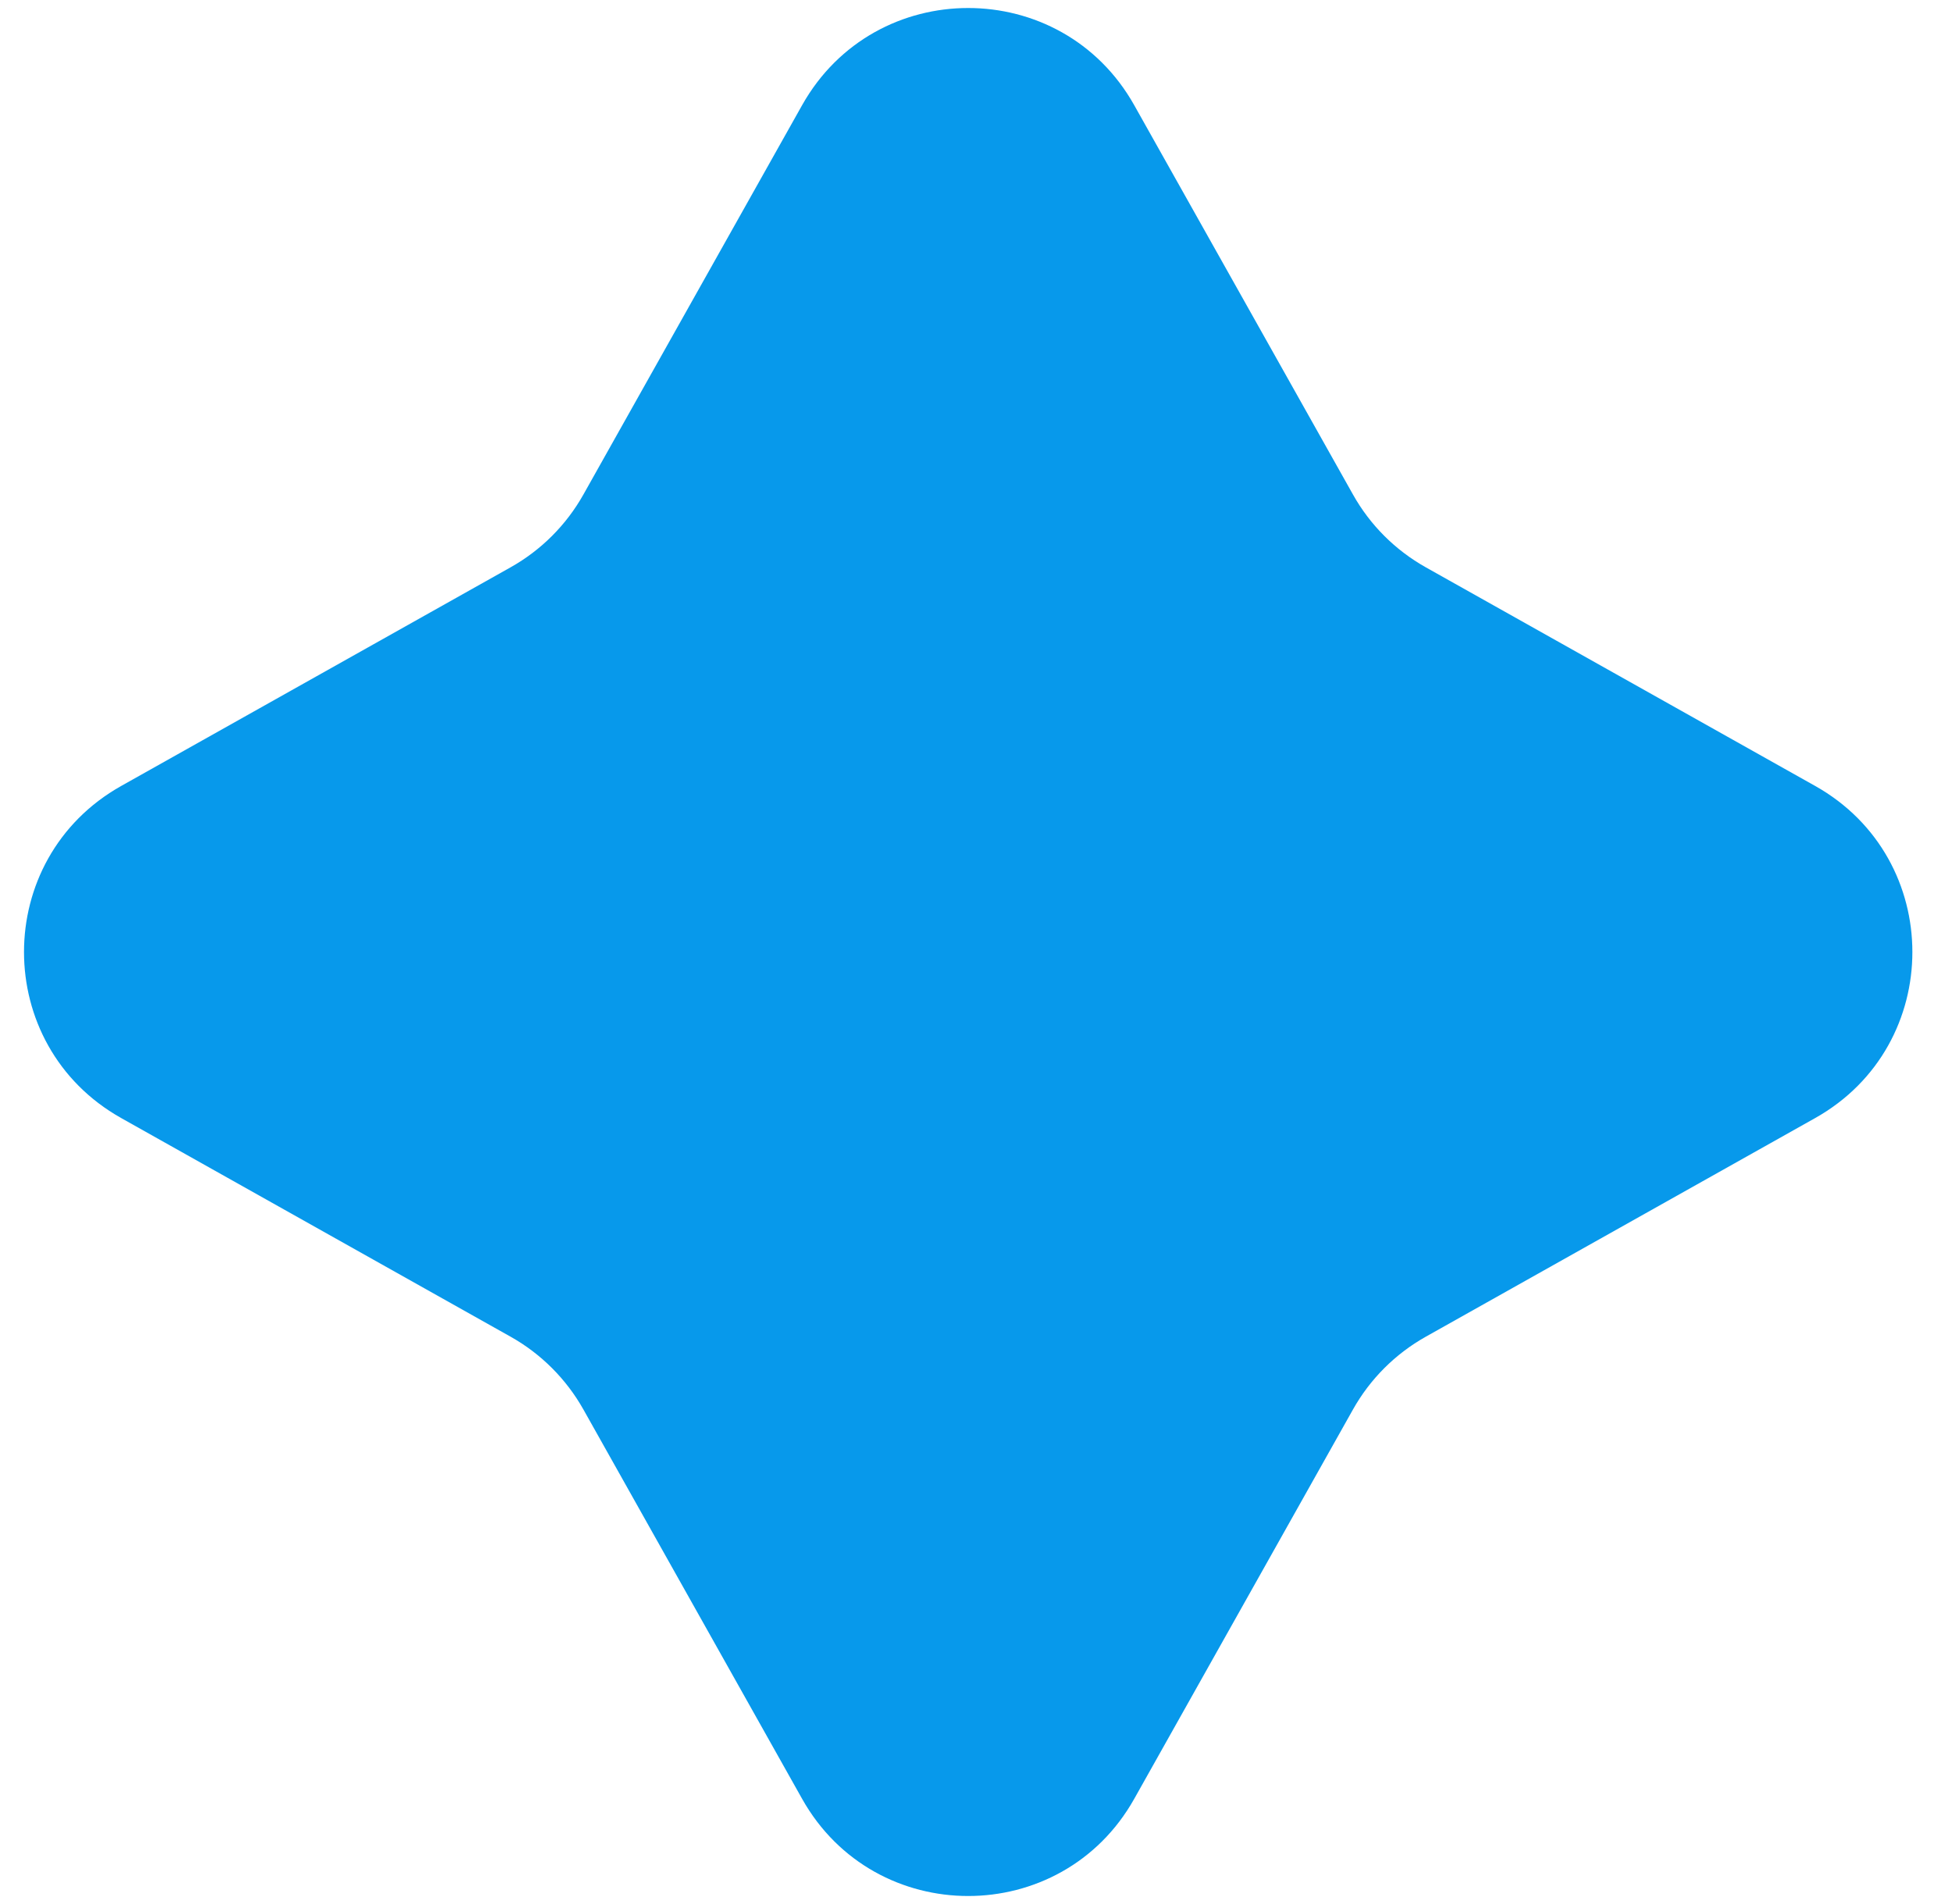 <svg width="41" height="40" viewBox="0 0 41 40" fill="none" xmlns="http://www.w3.org/2000/svg">
<path d="M12.254 10.389C11.894 11.03 11.366 11.558 10.725 11.918L2.545 16.512C-0.176 18.041 -0.176 21.959 2.545 23.488L10.725 28.082C11.366 28.442 11.894 28.971 12.254 29.611L16.848 37.791C18.377 40.512 22.295 40.512 23.823 37.791L28.418 29.611C28.777 28.971 29.306 28.442 29.947 28.082L38.127 23.488C40.848 21.959 40.848 18.041 38.127 16.512L29.947 11.918C29.306 11.558 28.777 11.03 28.418 10.389L23.823 2.209C22.295 -0.512 18.377 -0.512 16.848 2.209L12.254 10.389Z" fill="#0799EB"/>
</svg>
